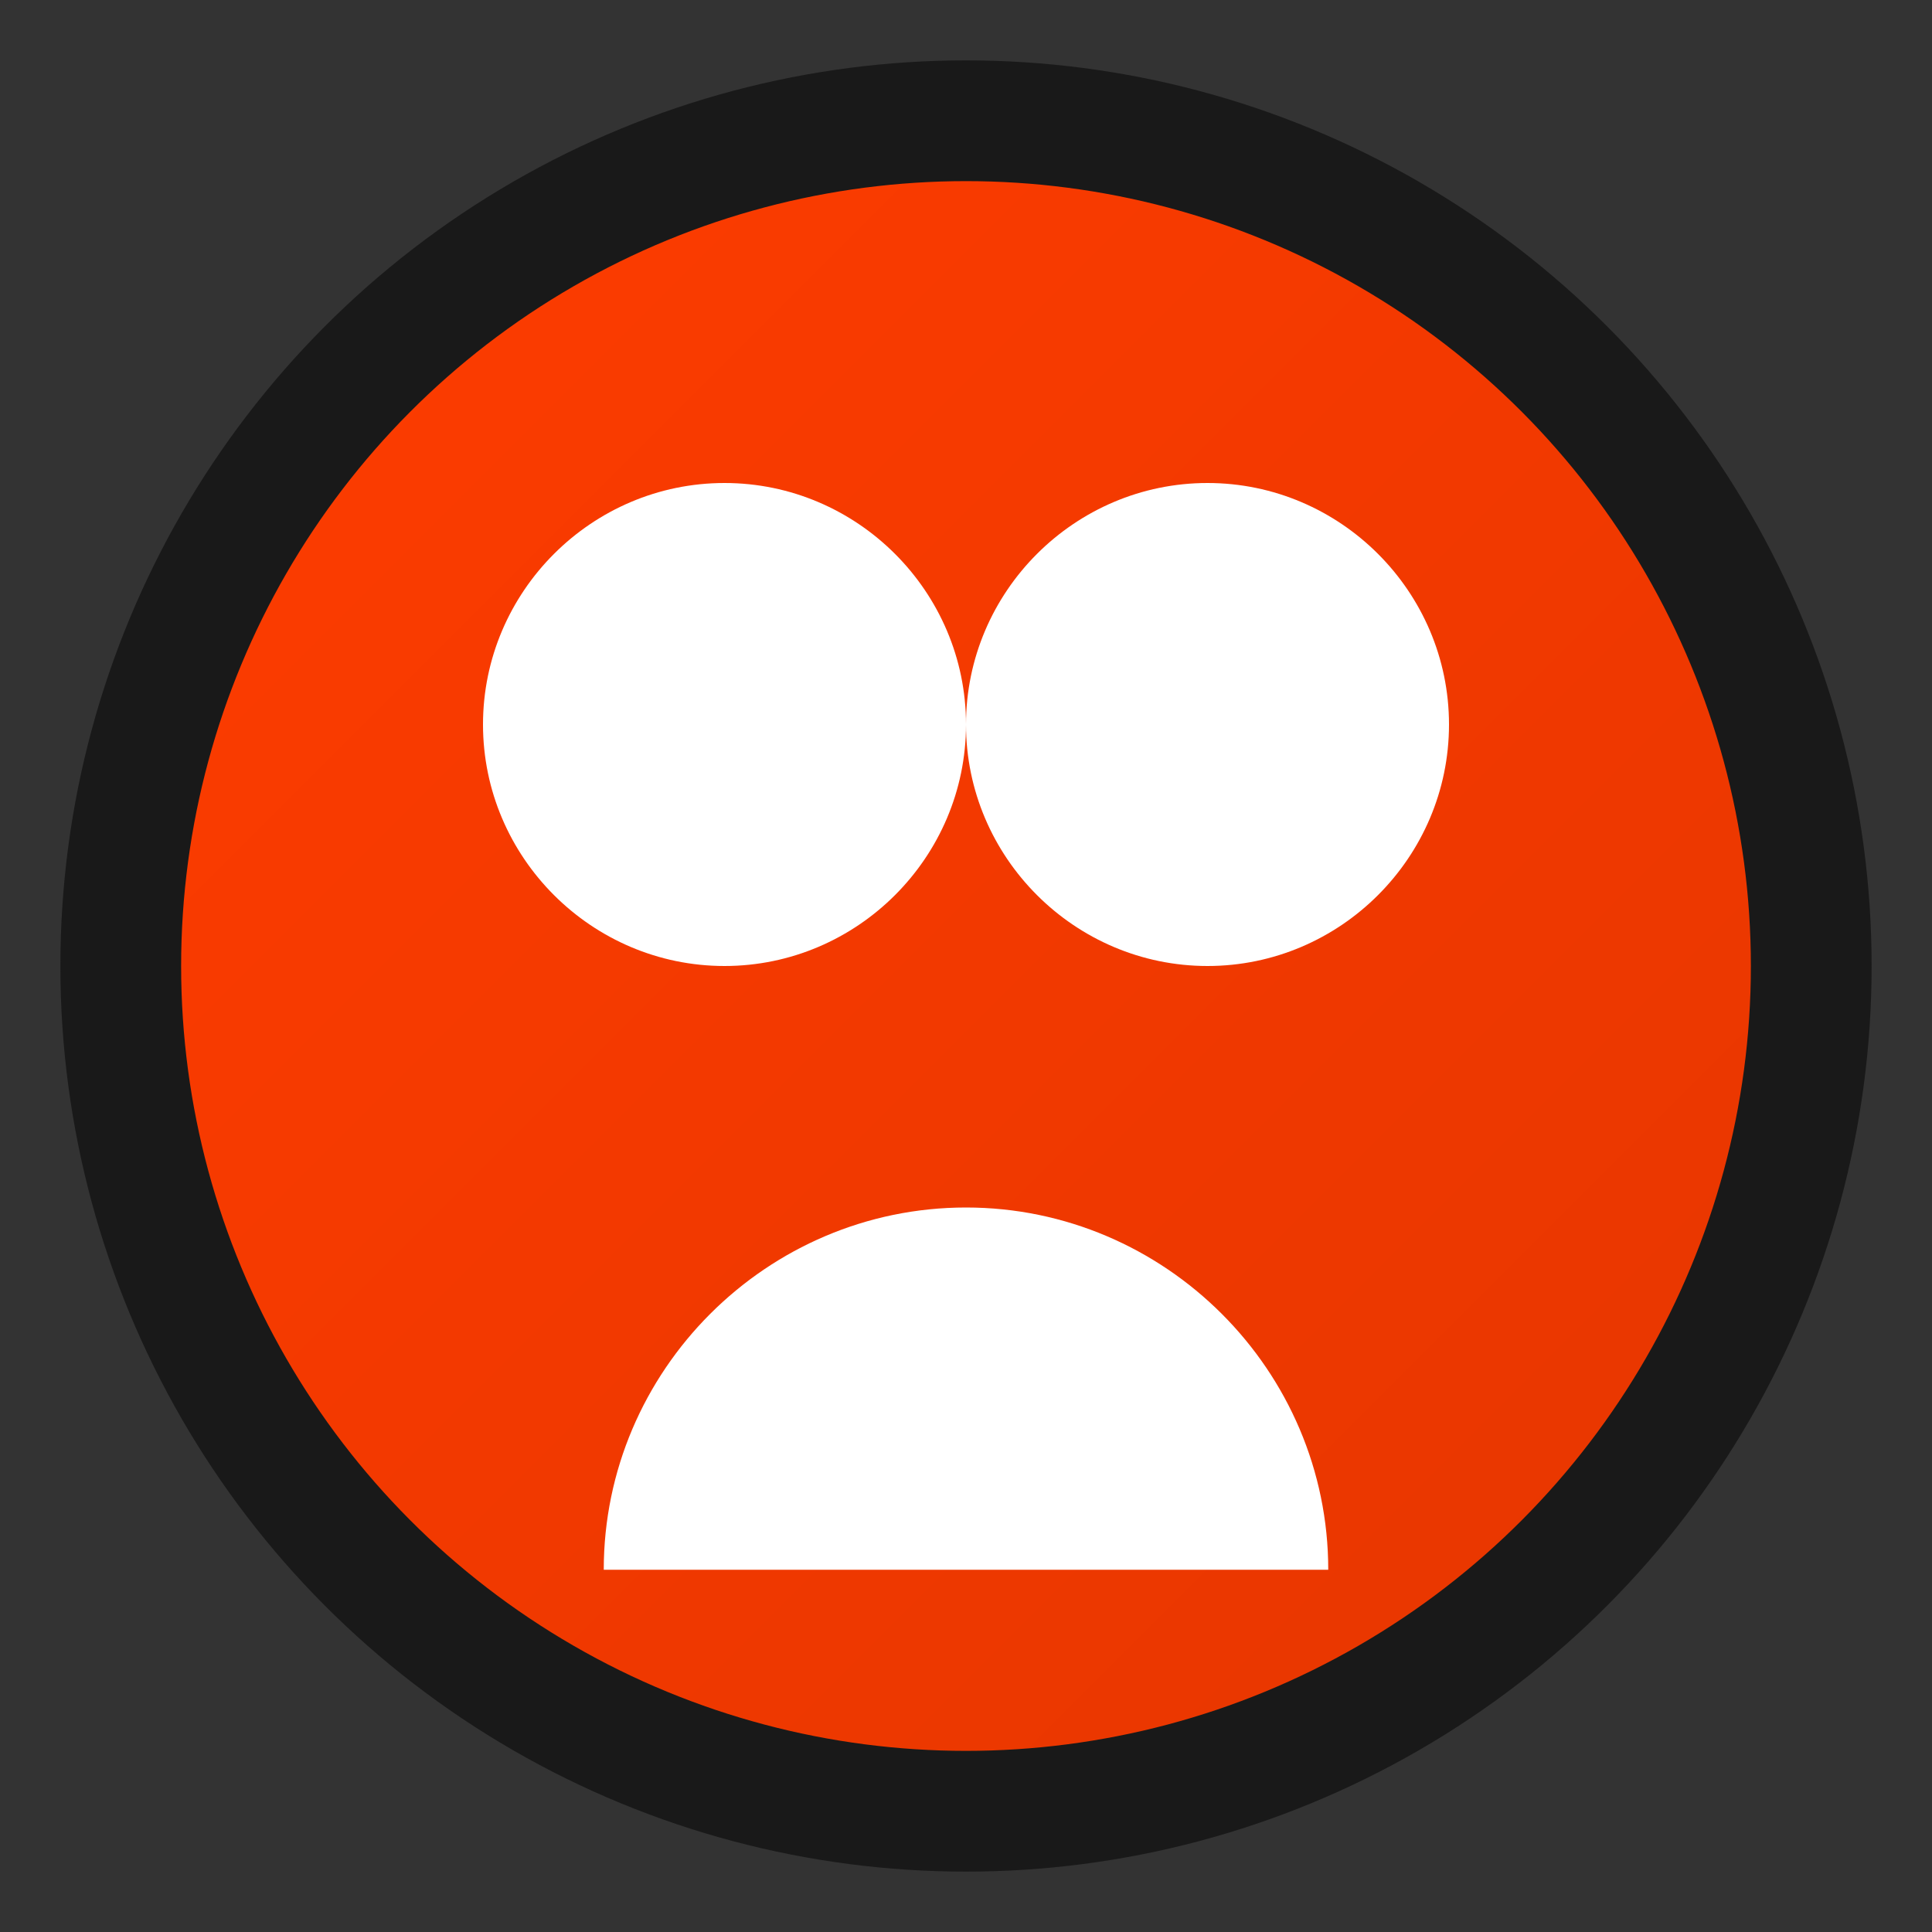 <svg xmlns="http://www.w3.org/2000/svg" viewBox="0 0 32 32">
  <rect x="0" y="0" width="32" height="32" fill="#333333" stroke="none"/>
  <defs>
    <linearGradient id="grad" x1="0%" y1="0%" x2="100%" y2="100%">
      <stop offset="0%" style="stop-color:#FF3C00;stop-opacity:1" />
      <stop offset="100%" style="stop-color:#E53600;stop-opacity:1" />
    </linearGradient>
  </defs>
  <circle cx="16" cy="16" r="14" fill="url(#grad)" stroke="#191919" stroke-width="2"/>
  <path d="M8 12c0-2.2 1.8-4 4-4s4 1.8 4 4-1.8 4-4 4-4-1.8-4-4zm8 0c0-2.2 1.8-4 4-4s4 1.8 4 4-1.8 4-4 4-4-1.8-4-4z" fill="white"/>
  <path d="M16 20c-3.3 0-6 2.7-6 6h12c0-3.3-2.7-6-6-6z" fill="white"/>
</svg>
